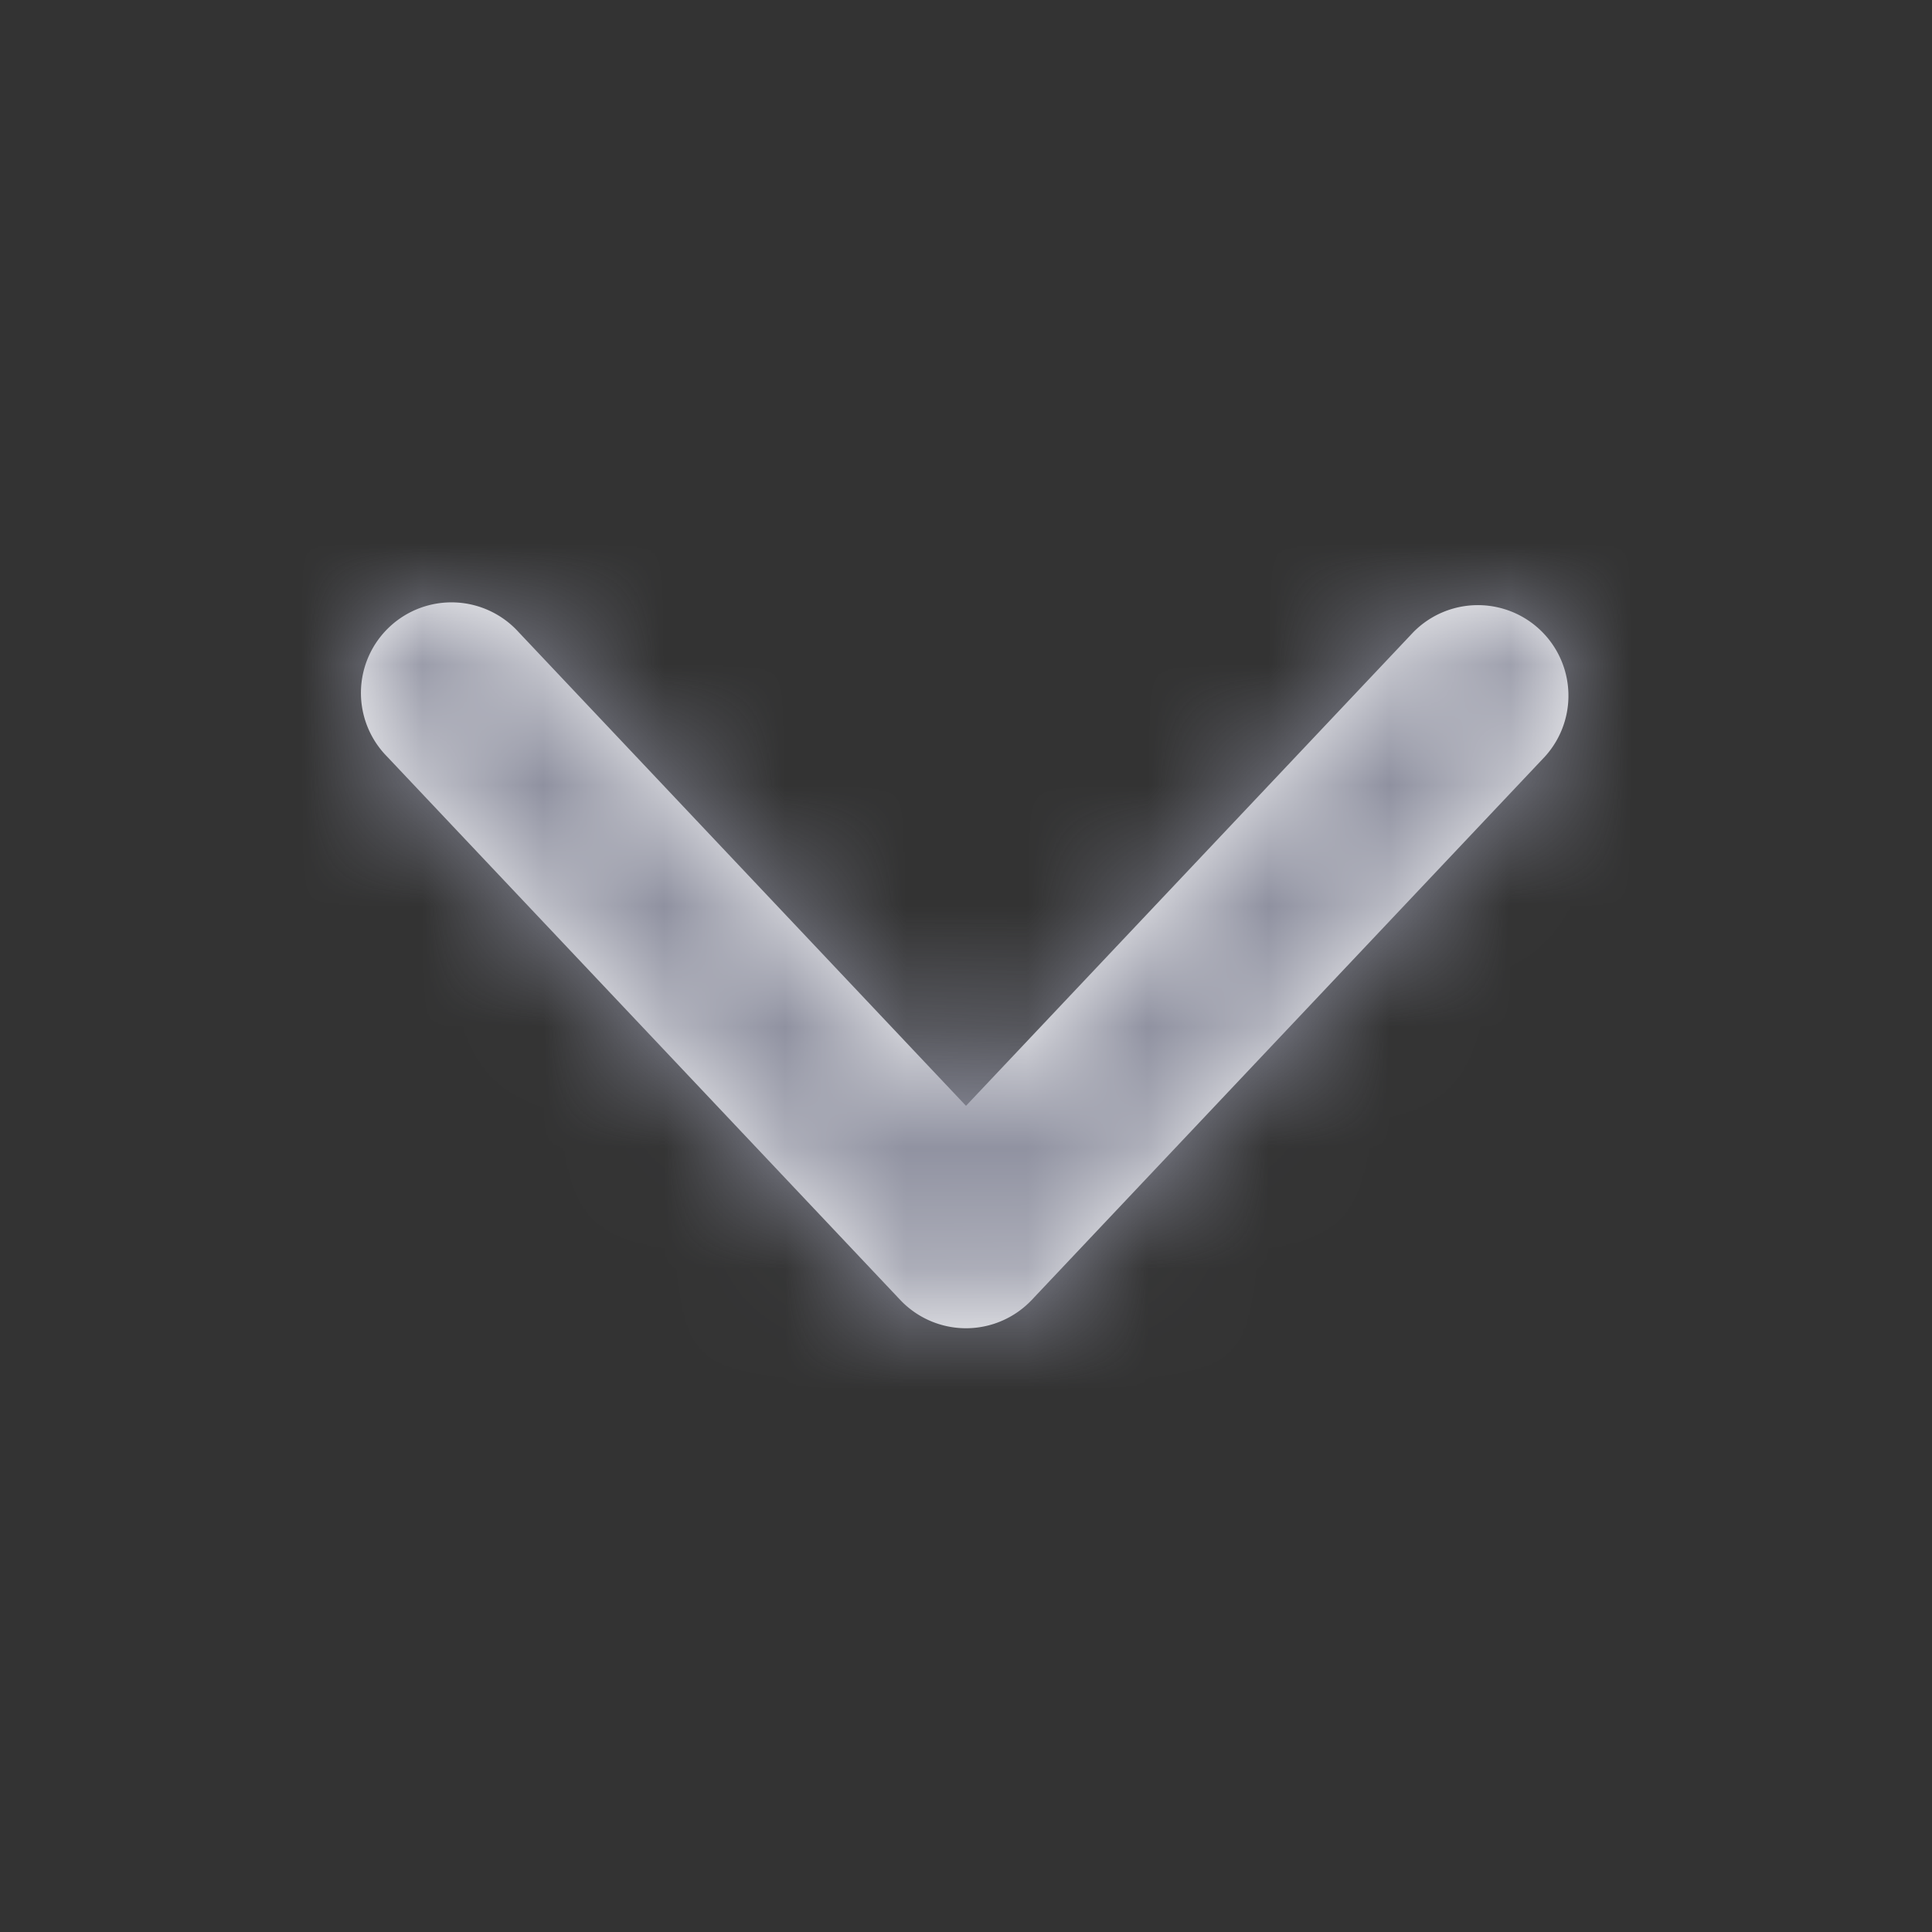 <svg width="16" height="16" xmlns="http://www.w3.org/2000/svg" xmlns:xlink="http://www.w3.org/1999/xlink">
    <rect width="100%" height="100%" fill="#333333" stroke="none"/>
    <defs>
        <path d="M8 11a.75.75 0 0 1-.545-.235l-4.25-4.5a.75.75 0 1 1 1.09-1.03L8 9.158l3.705-3.923a.75.75 0 0 1 1.09 1.03l-4.25 4.5A.75.75 0 0 1 8 11" id="a"/>
    </defs>
    <g fill="none" fill-rule="evenodd">
        <mask id="b" fill="#fff">
            <use xlink:href="#a"/>
        </mask>
        <use fill="#FFF" xlink:href="#a"/>
        <g mask="url(#b)" fill="#8F91A0">
            <path d="M0 0h16v16H0z"/>
        </g>
    </g>
</svg>
